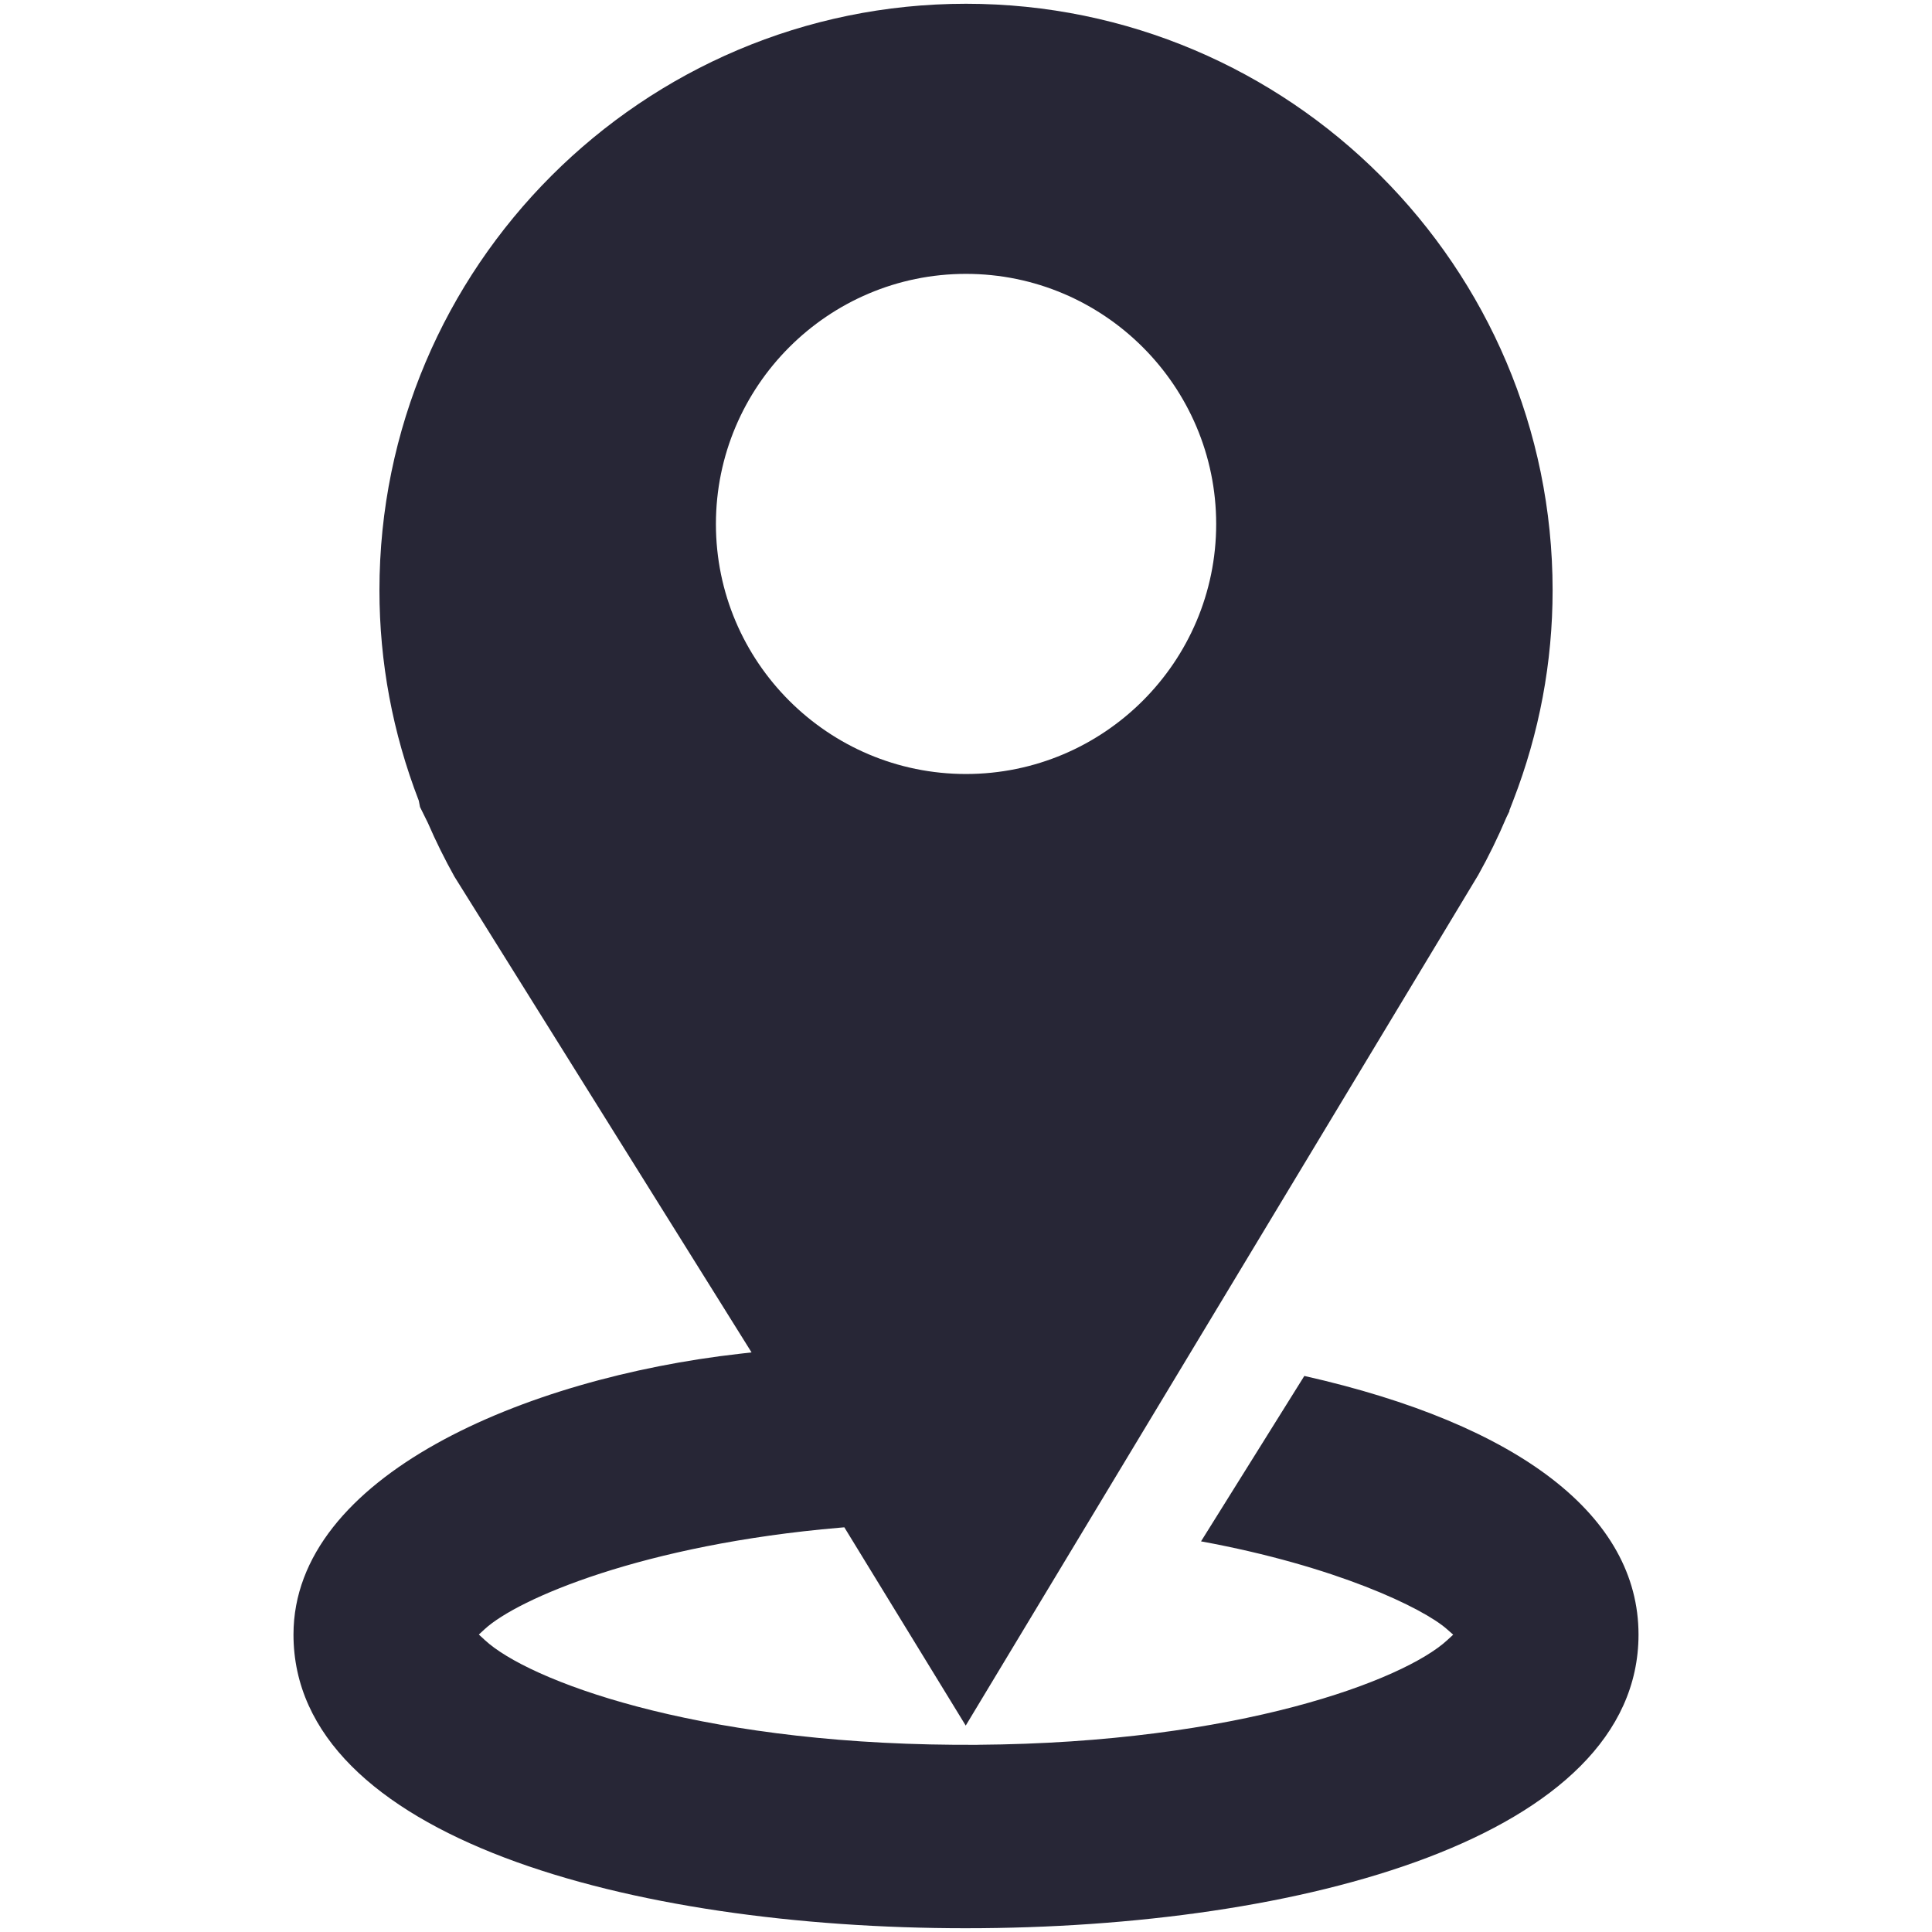 <?xml version="1.0" standalone="no"?><!DOCTYPE svg PUBLIC "-//W3C//DTD SVG 1.1//EN" "http://www.w3.org/Graphics/SVG/1.1/DTD/svg11.dtd"><svg t="1706937800749" class="icon" viewBox="0 0 1024 1024" version="1.1" xmlns="http://www.w3.org/2000/svg" p-id="6742" xmlns:xlink="http://www.w3.org/1999/xlink" width="200" height="200"><path d="M511.984 1022.006c-177.414 0-356.431-48.131-356.431-155.653 0-83.936 122.605-135.997 236.55-148.836l6.237-0.718L240.864 464.627c-5.078-9.096-9.869-18.747-14.094-28.512l-4.154-8.4-0.653-3.361c-13.843-35.848-20.853-73.371-20.853-111.498 0-171.405 139.485-310.861 310.917-310.861 171.427 0 310.888 139.456 310.888 310.861 0 38.164-7.025 75.67-20.906 111.498l-2.082 5.389 0.194 0-1.604 3.3c-4.535 10.695-9.553 20.965-15.001 30.699L511.854 914.597l-64.345-105.093-2.43 0.212c-104.228 8.933-170.699 37.703-188.131 53.721l-3.149 2.898 3.149 2.914c22.739 21.124 110.175 54.535 248.788 55.521l12.376 0.02-0.016-0.02c138.357-0.969 225.97-34.304 248.899-55.385l3.23-2.968-3.285-2.898c-12.723-11.272-59.075-33.511-130.37-46.567l54.754-87.676c114.248 25.745 177.125 74.361 177.125 137.075 0 107.528-179.017 155.653-356.453 155.653L511.984 1022.005zM511.977 145.159c-73.081 0-132.527 59.489-132.527 132.599 0 73.051 59.441 132.48 132.527 132.48 73.133 0 132.623-59.43 132.623-132.48C644.6 204.648 585.11 145.159 511.977 145.159L511.977 145.159zM511.977 145.159" fill="#272636" p-id="6743"></path></svg>